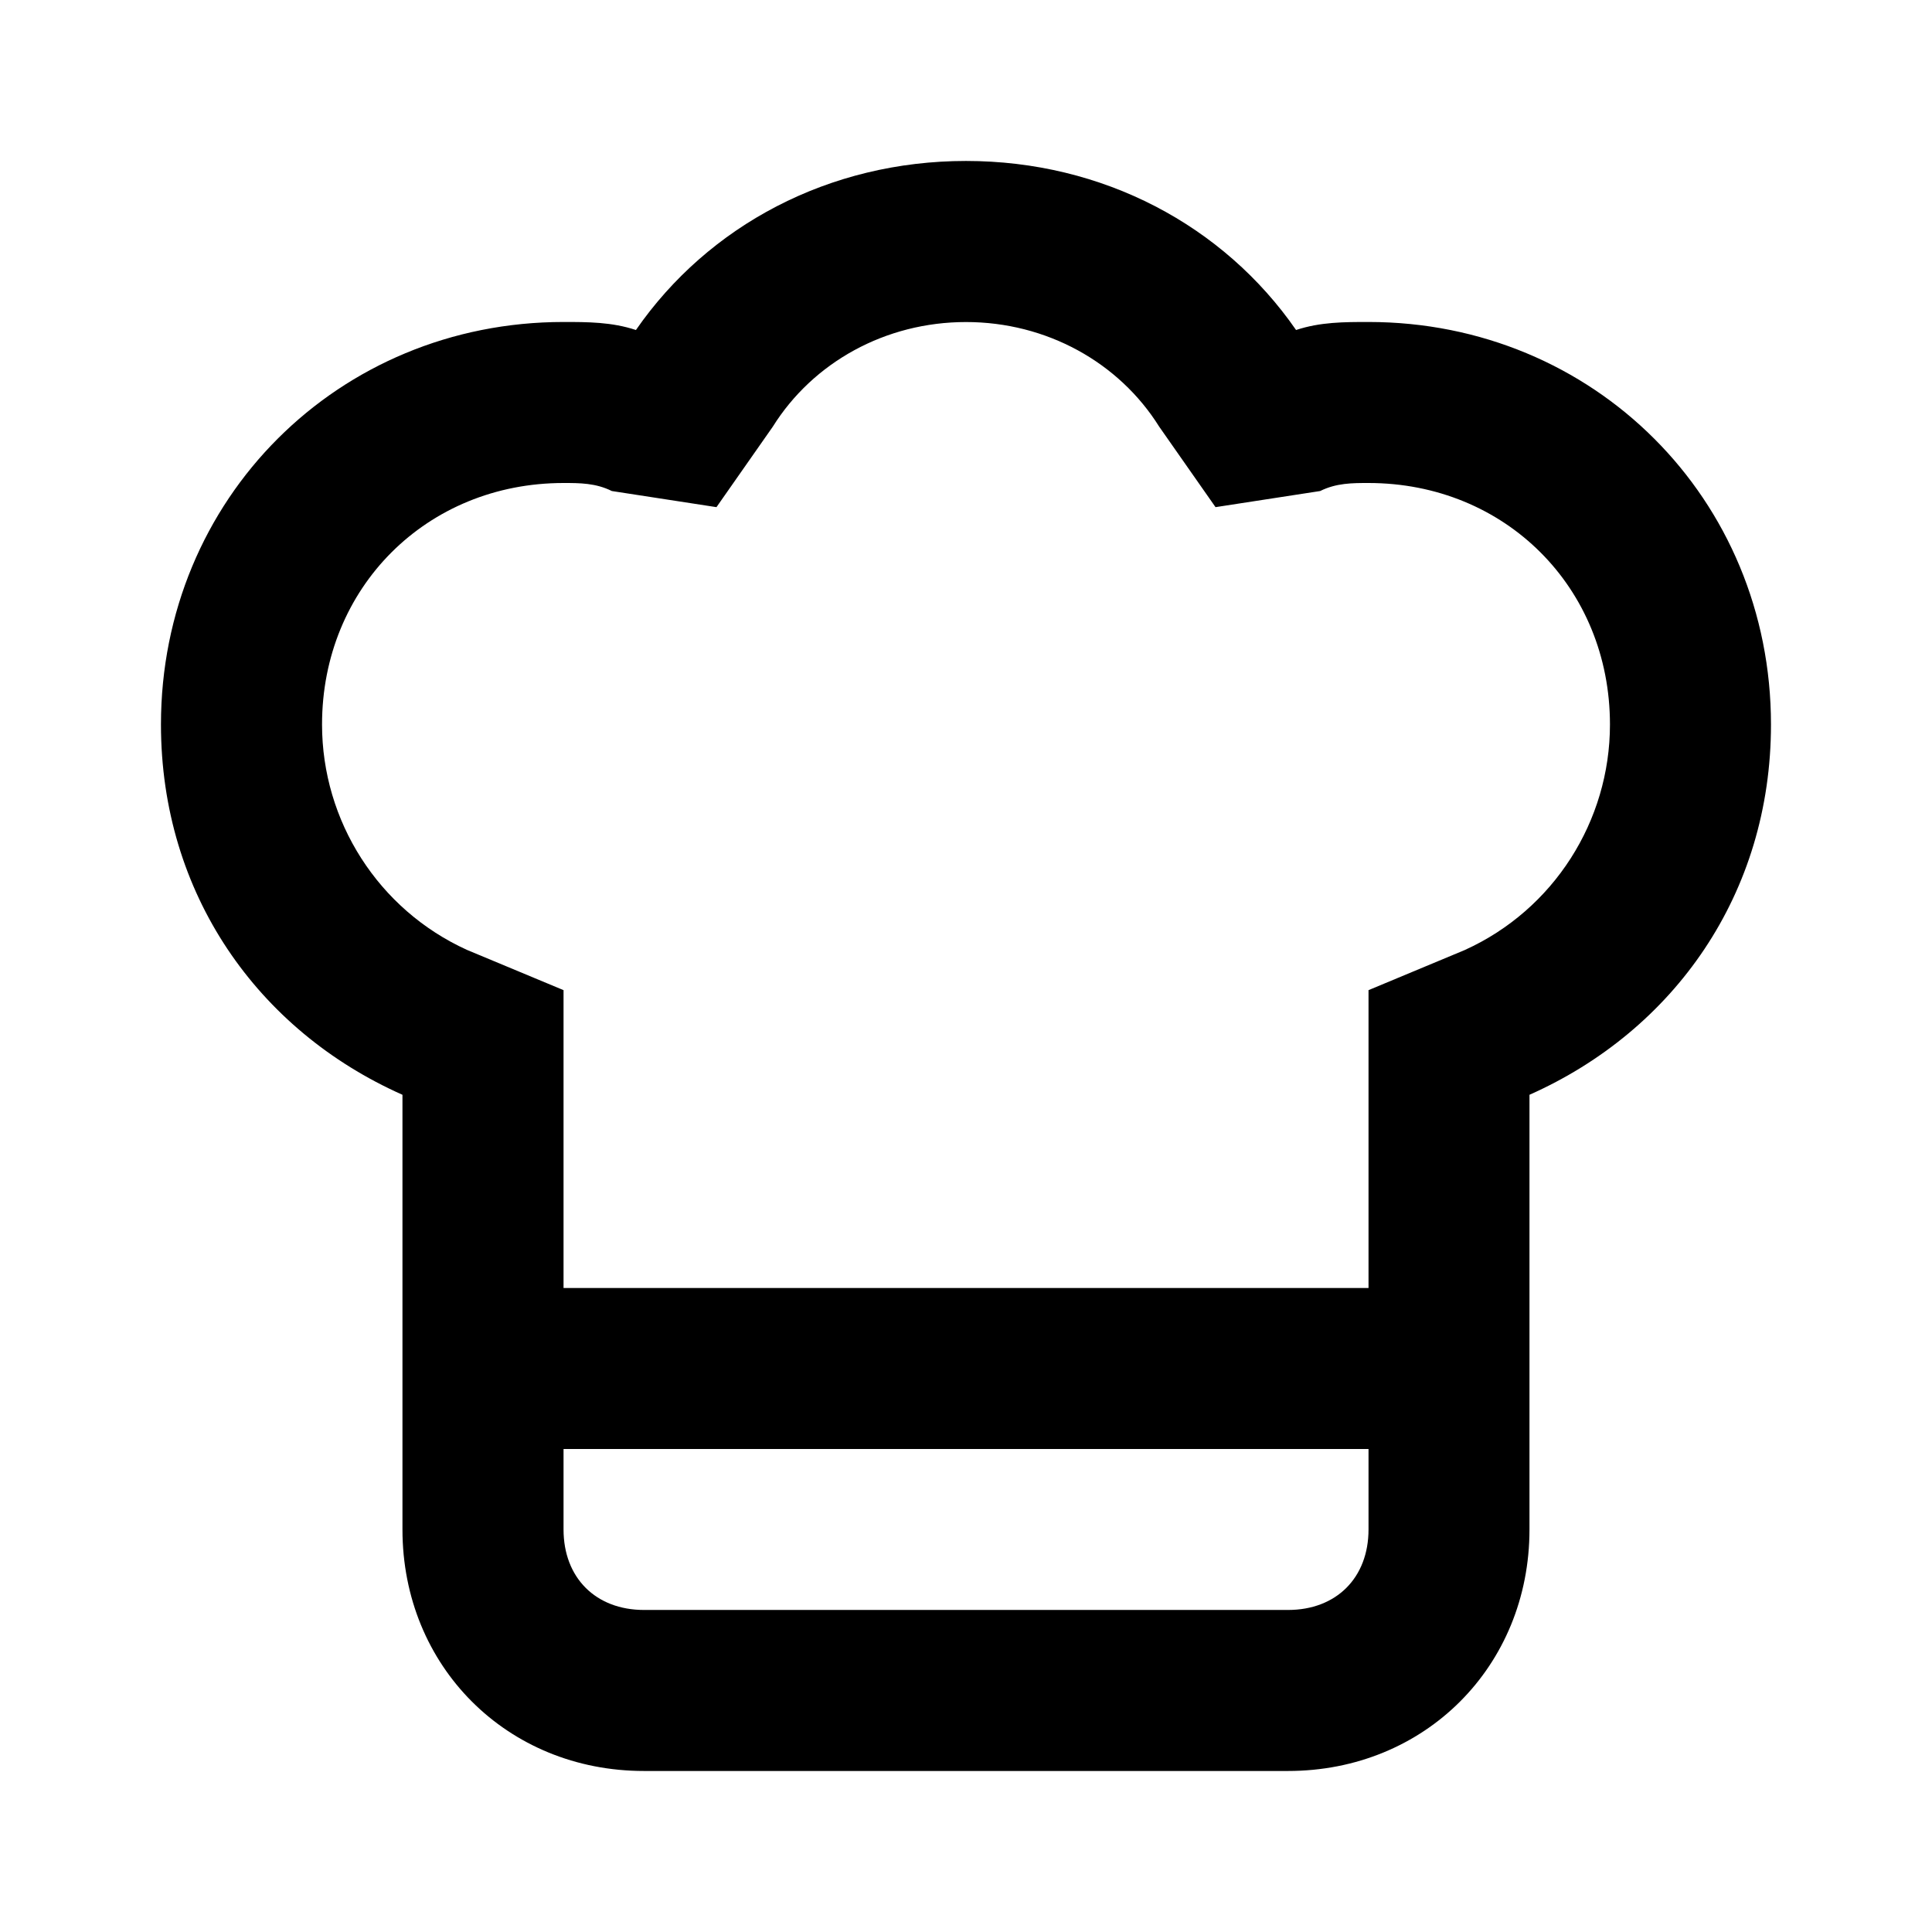 <!-- Generated by IcoMoon.io -->
<svg version="1.1" xmlns="http://www.w3.org/2000/svg" width="32" height="32" viewBox="0 0 32 32">
<title>hat-chef</title>
<path d="M22.667 5.333c-0.4 0-0.8 0-1.2 0.133-1.2-1.733-3.2-2.8-5.467-2.8s-4.267 1.067-5.467 2.8c-0.4-0.133-0.8-0.133-1.2-0.133-3.733 0-6.667 2.933-6.667 6.667 0 2.8 1.6 5.067 4 6.133v7.2c0 2.267 1.733 4 4 4h10.667c2.267 0 4-1.733 4-4v-7.2c2.4-1.067 4-3.333 4-6.133 0-3.733-2.933-6.667-6.667-6.667zM22.667 25.333c0 0.8-0.533 1.333-1.333 1.333h-10.667c-0.8 0-1.333-0.533-1.333-1.333v-1.333h13.333v1.333zM24.267 15.733l-1.6 0.667v4.933h-13.333v-4.933l-1.6-0.667c-1.467-0.667-2.4-2.133-2.4-3.733 0-2.267 1.733-4 4-4 0.267 0 0.533 0 0.8 0.133l1.733 0.267 0.933-1.333c0.667-1.067 1.867-1.733 3.2-1.733s2.533 0.667 3.2 1.733l0.933 1.333 1.733-0.267c0.267-0.133 0.533-0.133 0.8-0.133 2.267 0 4 1.733 4 4 0 1.6-0.933 3.067-2.4 3.733z"></path>
</svg>
